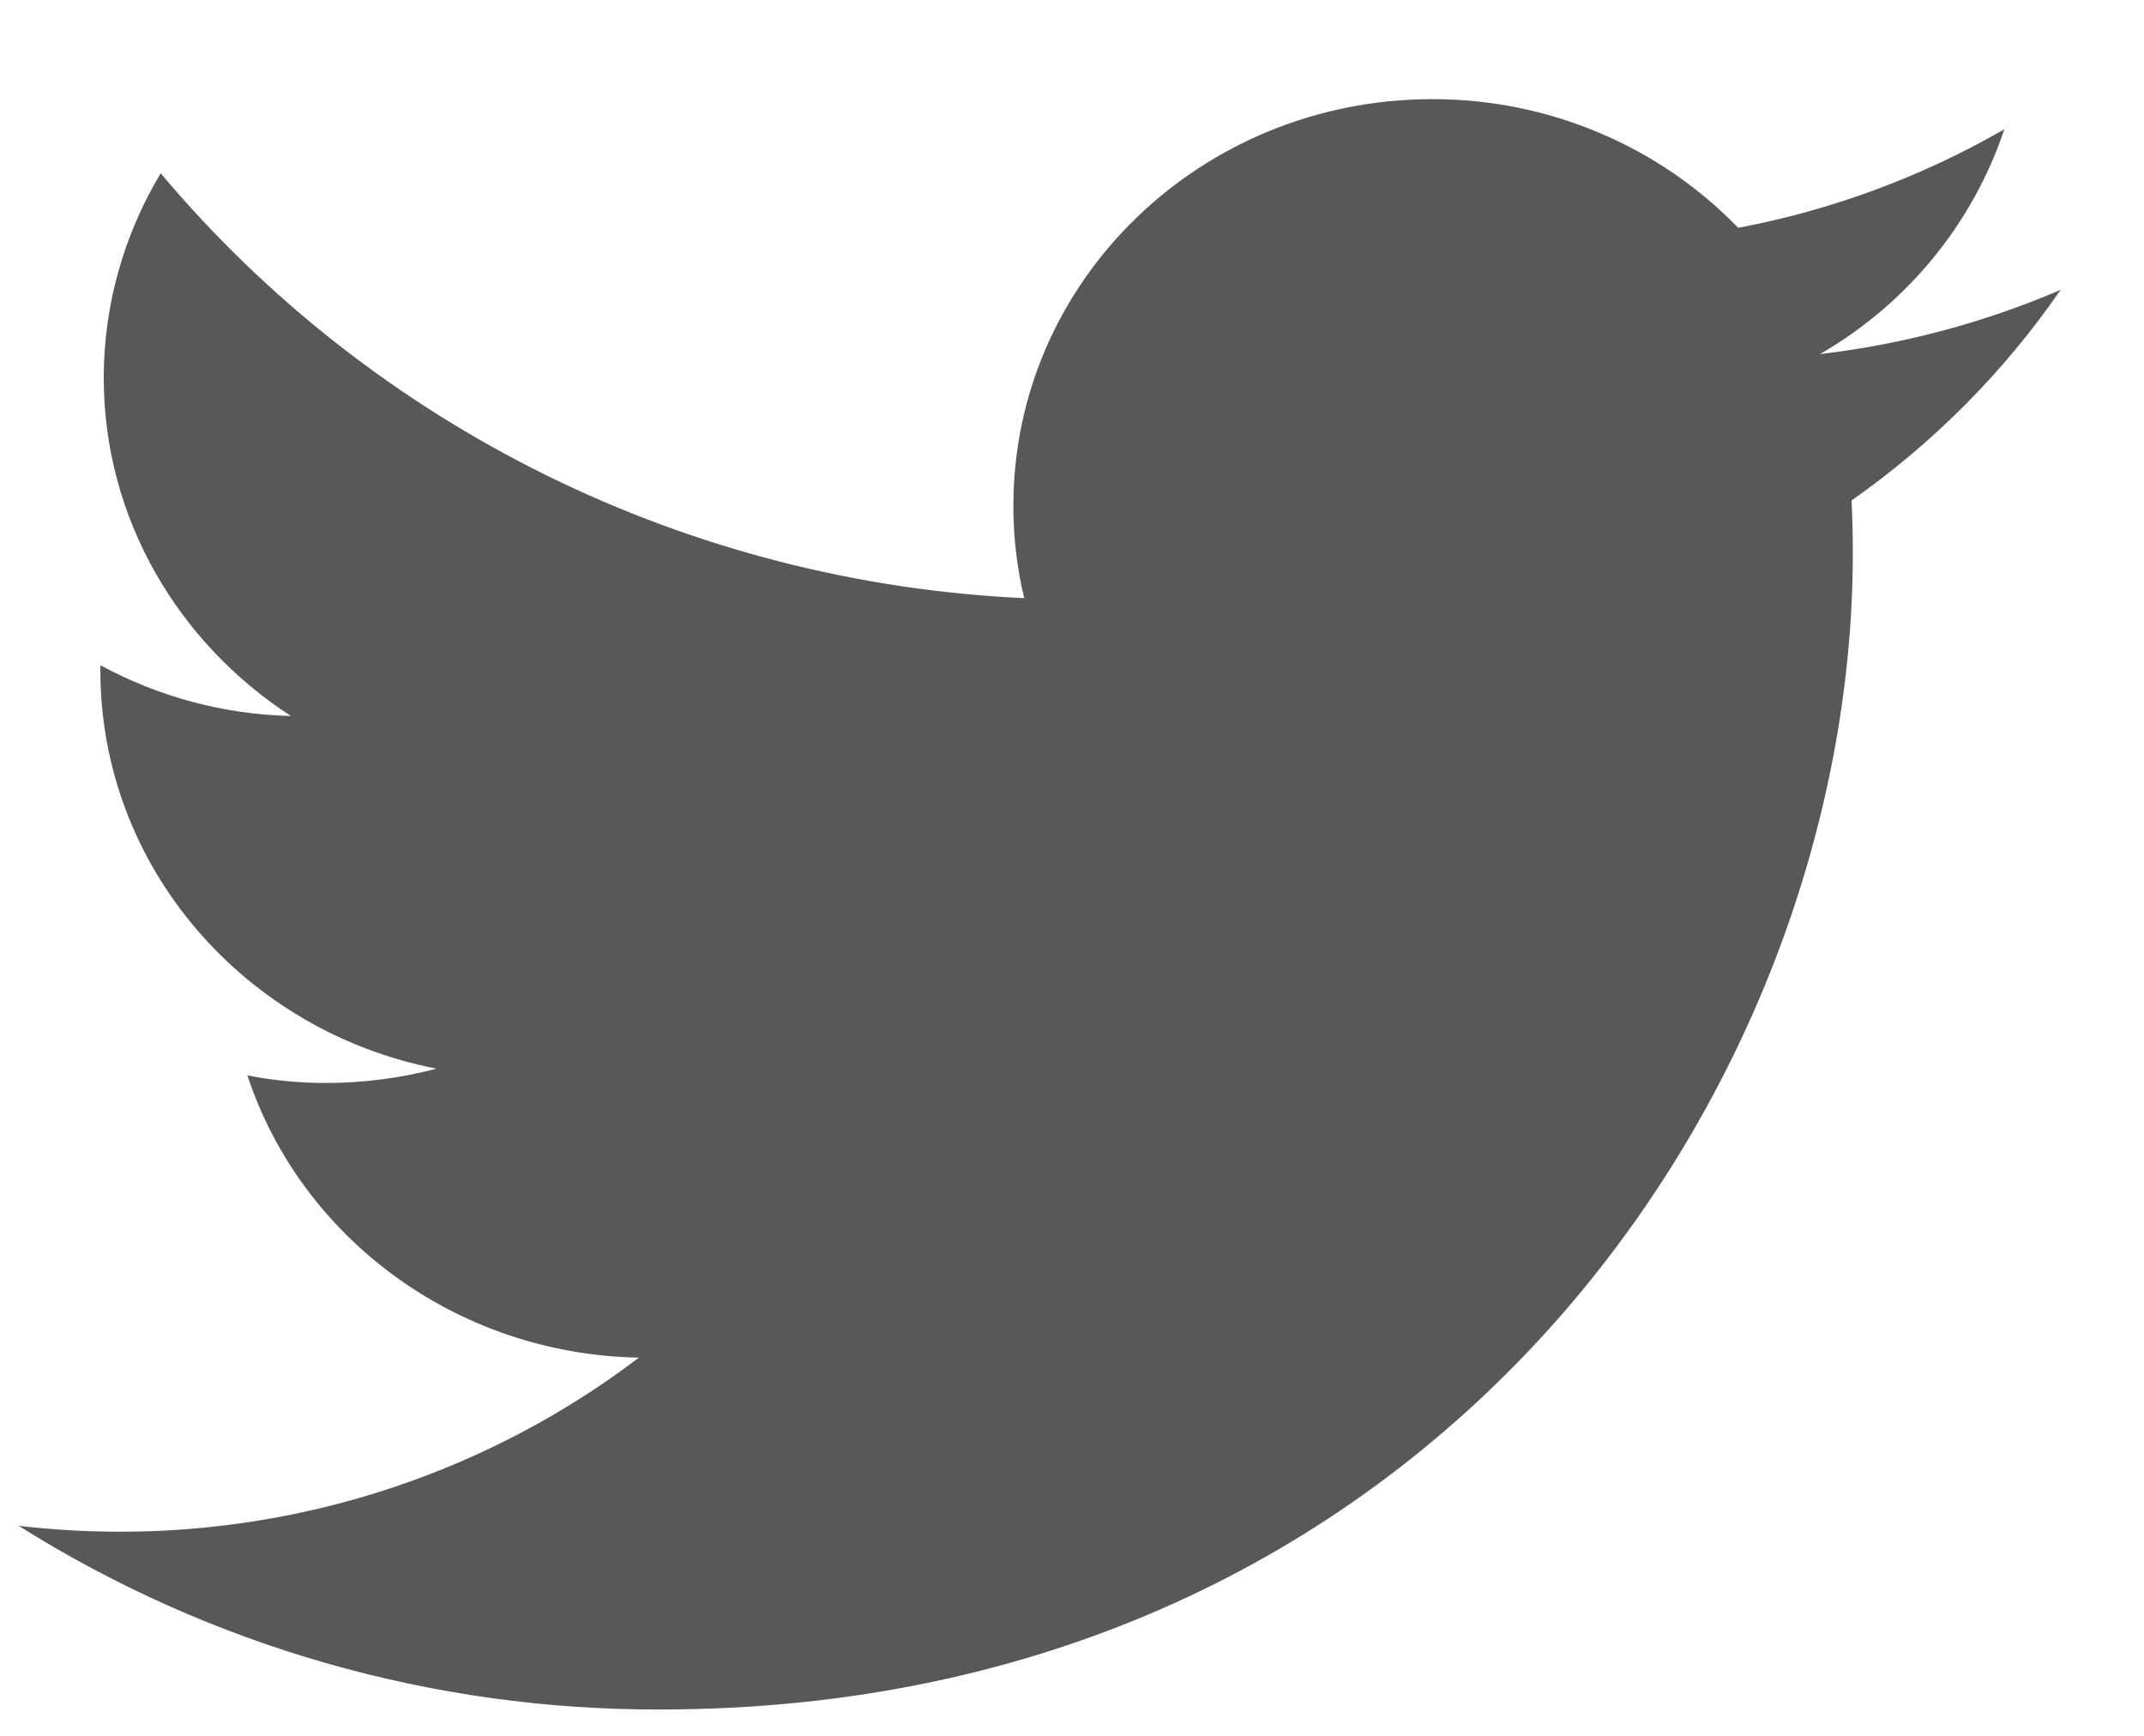 <svg width="21" height="17" viewBox="0 0 21 17" fill="none" xmlns="http://www.w3.org/2000/svg">
<path d="M20.183 2.839C19.432 3.161 18.639 3.372 17.826 3.468C18.68 2.975 19.322 2.192 19.632 1.266C18.825 1.731 17.943 2.058 17.025 2.231C16.639 1.832 16.174 1.514 15.658 1.298C15.143 1.081 14.589 0.97 14.029 0.971C11.761 0.971 9.926 2.753 9.926 4.95C9.925 5.256 9.96 5.561 10.032 5.858C8.406 5.783 6.814 5.374 5.358 4.658C3.901 3.941 2.612 2.933 1.574 1.697C1.21 2.303 1.017 2.994 1.016 3.698C1.016 5.078 1.746 6.297 2.849 7.012C2.196 6.997 1.556 6.826 0.983 6.515V6.564C0.983 8.495 2.4 10.101 4.275 10.466C3.923 10.559 3.559 10.606 3.194 10.606C2.935 10.606 2.677 10.582 2.423 10.532C2.944 12.113 4.461 13.263 6.258 13.296C4.798 14.405 3.005 15.005 1.162 15.001C0.835 15 0.508 14.981 0.183 14.943C2.058 16.123 4.238 16.748 6.463 16.742C14.02 16.742 18.148 10.676 18.148 5.414C18.148 5.242 18.144 5.069 18.136 4.901C18.937 4.339 19.63 3.641 20.183 2.839Z" fill="#585858"/>
</svg>
